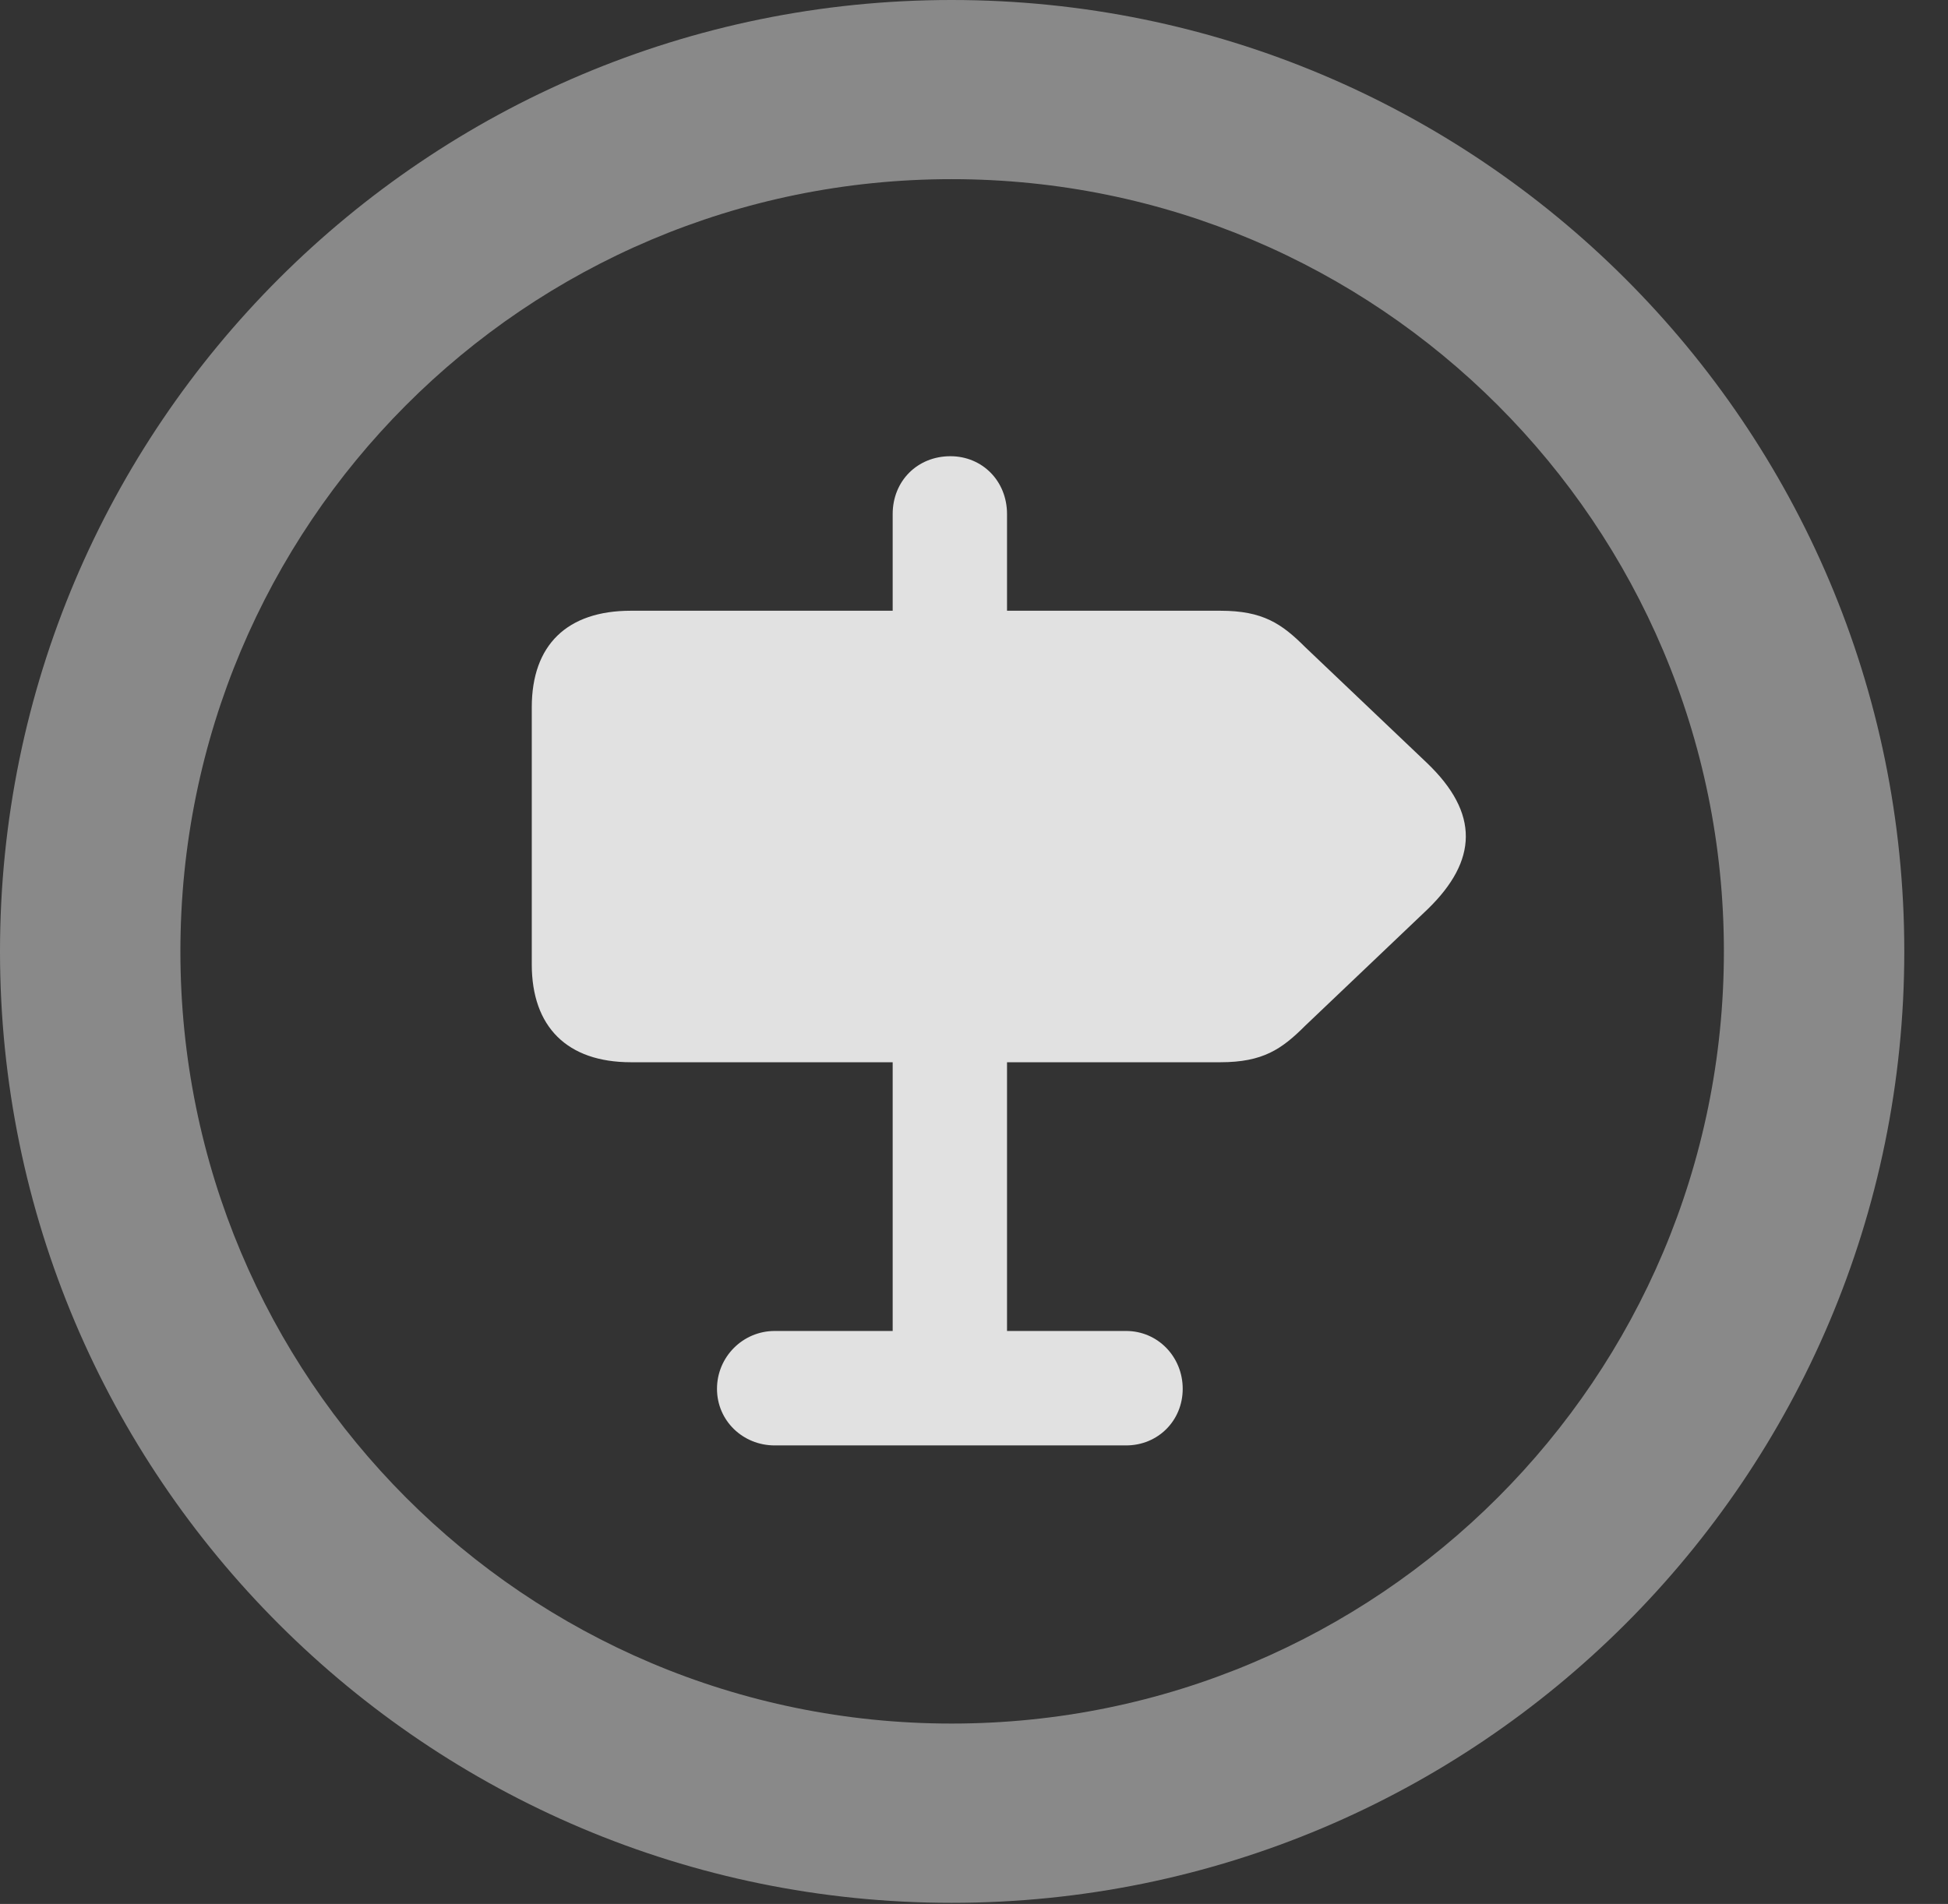 <?xml version="1.0" encoding="UTF-8"?>
<!--Generator: Apple Native CoreSVG 341-->
<!DOCTYPE svg
PUBLIC "-//W3C//DTD SVG 1.1//EN"
       "http://www.w3.org/Graphics/SVG/1.1/DTD/svg11.dtd">
<svg version="1.1" xmlns="http://www.w3.org/2000/svg" xmlns:xlink="http://www.w3.org/1999/xlink" viewBox="0 0 16.133 15.771">
 <rect x="0" y="0" width="16.133" height="15.771" fill="#333333" stroke="none"/>
 <g>
  <rect height="15.771" opacity="0" width="16.133" x="0" y="0"/>
  <path d="M7.881 15.762C12.236 15.762 15.771 12.236 15.771 7.881C15.771 3.525 12.236 0 7.881 0C3.535 0 0 3.525 0 7.881C0 12.236 3.535 15.762 7.881 15.762ZM7.881 14.277C4.346 14.277 1.494 11.416 1.494 7.881C1.494 4.346 4.346 1.484 7.881 1.484C11.416 1.484 14.277 4.346 14.277 7.881C14.277 11.416 11.416 14.277 7.881 14.277Z" fill="white" fill-opacity="0.425"/>
  <path d="M5.225 8.799L7.393 8.799L7.393 11.025L6.416 11.025C6.152 11.025 5.938 11.24 5.938 11.504C5.938 11.768 6.152 11.973 6.416 11.973L9.326 11.973C9.59 11.973 9.795 11.768 9.795 11.504C9.795 11.24 9.59 11.025 9.326 11.025L8.34 11.025L8.34 8.799L10.107 8.799C10.459 8.799 10.615 8.691 10.81 8.496L11.826 7.529C12.236 7.129 12.256 6.738 11.816 6.318L10.81 5.361C10.615 5.166 10.459 5.059 10.107 5.059L8.34 5.059L8.34 4.258C8.34 3.984 8.135 3.779 7.871 3.779C7.598 3.779 7.393 3.984 7.393 4.258L7.393 5.059L5.225 5.059C4.697 5.059 4.404 5.342 4.404 5.859L4.404 7.988C4.404 8.506 4.697 8.799 5.225 8.799Z" fill="white" fill-opacity="0.85"/>
 </g>
</svg>
